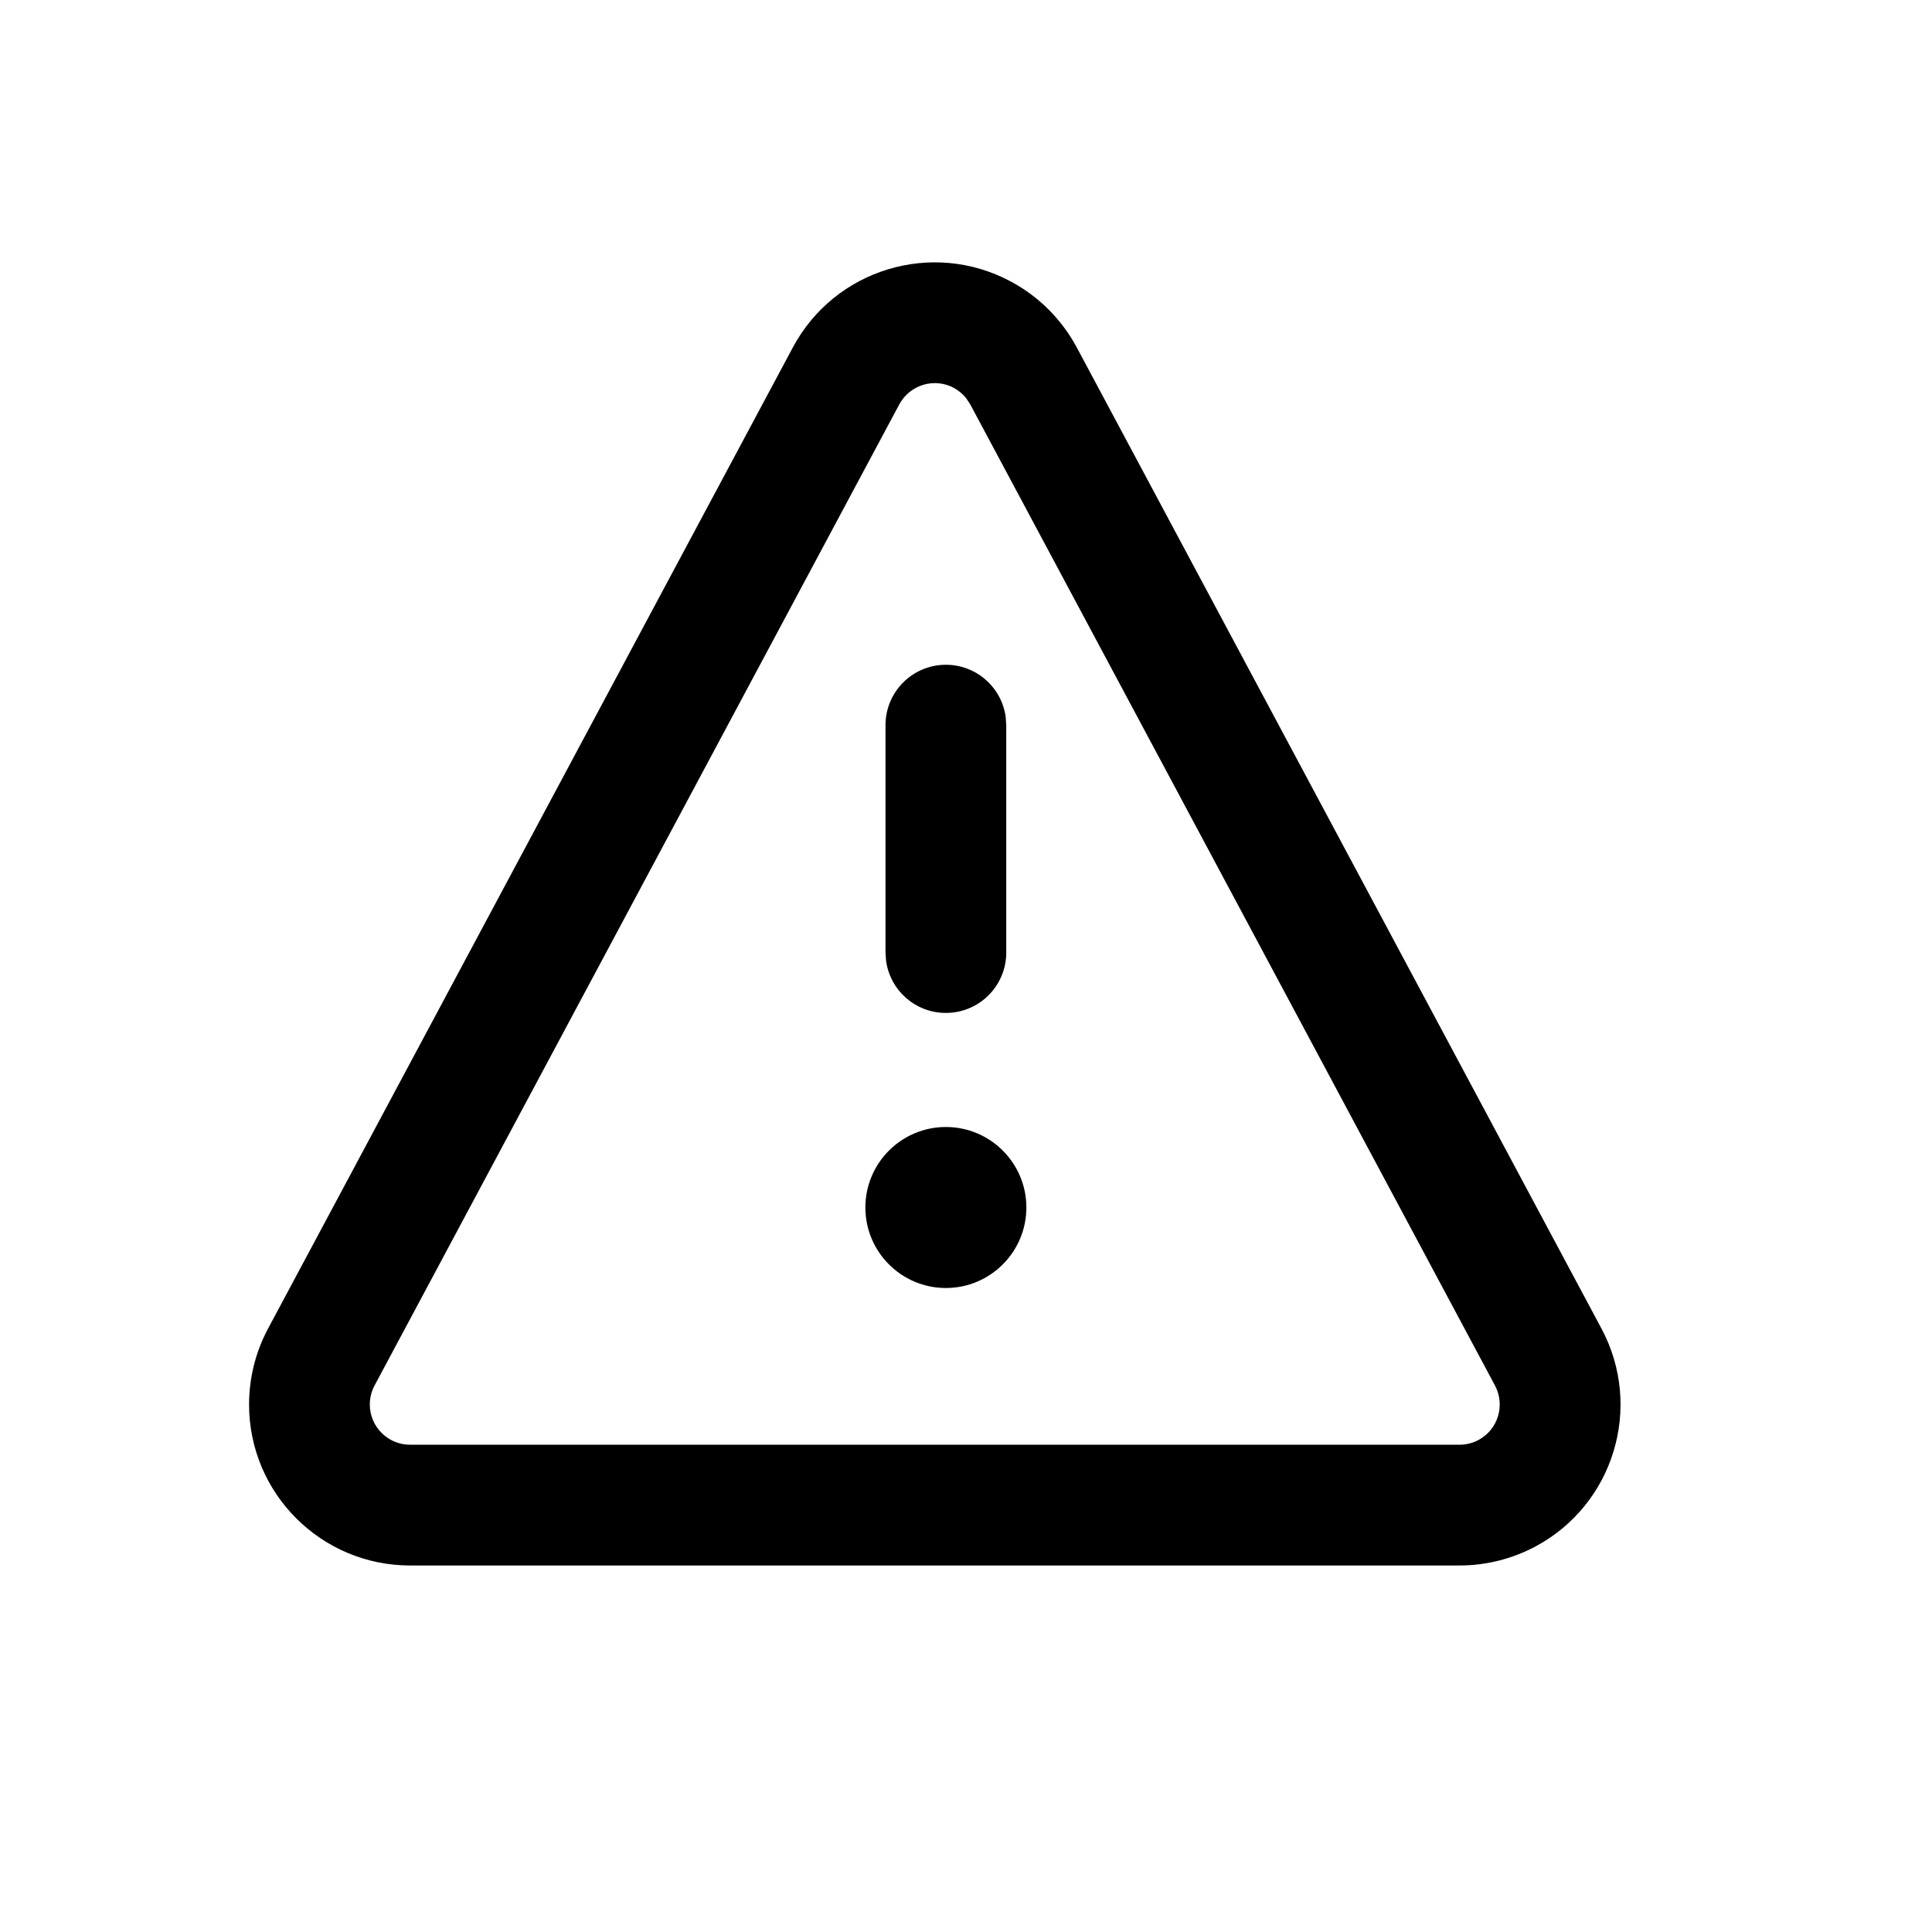 <?xml version="1.0" encoding="UTF-8"?>
<svg width="24px" height="24px" viewBox="0 0 24 24" version="1.1" xmlns="http://www.w3.org/2000/svg" xmlns:xlink="http://www.w3.org/1999/xlink">
    <title>068EE52D-47E0-4BA7-9DD5-416A1DC4F0A5</title>
    <g id="Symbols" stroke="none" stroke-width="1" fill="none" fill-rule="evenodd">
        <g id="Icons/menu/issues-default" fill="currentColor">
            <path d="M12.555,3.496 C12.904,3.682 13.189,3.968 13.376,4.316 L19.894,16.504 C20.415,17.478 20.048,18.69 19.074,19.211 C18.783,19.366 18.459,19.447 18.13,19.447 L5.094,19.447 C3.99,19.447 3.094,18.552 3.094,17.447 C3.094,17.118 3.175,16.794 3.33,16.504 L9.849,4.316 C10.37,3.342 11.581,2.975 12.555,3.496 Z M11.171,5.024 L4.653,17.211 C4.614,17.284 4.594,17.365 4.594,17.447 C4.594,17.723 4.818,17.947 5.094,17.947 L18.13,17.947 C18.213,17.947 18.294,17.927 18.366,17.888 C18.61,17.758 18.701,17.455 18.571,17.211 L12.053,5.024 L11.999,4.942 C11.957,4.892 11.906,4.85 11.848,4.818 C11.605,4.688 11.302,4.78 11.171,5.024 Z M11.75,14 C12.302,14 12.75,14.448 12.75,15 C12.75,15.552 12.302,16 11.75,16 C11.198,16 10.75,15.552 10.75,15 C10.75,14.448 11.198,14 11.75,14 Z M11.75,8.258 C12.13,8.258 12.443,8.54 12.493,8.906 L12.5,9.008 L12.5,11.833 C12.5,12.247 12.164,12.583 11.75,12.583 C11.37,12.583 11.057,12.301 11.007,11.935 L11,11.833 L11,9.008 C11,8.594 11.336,8.258 11.75,8.258 Z" id="Mask"></path>
        </g>
    </g>
</svg>
